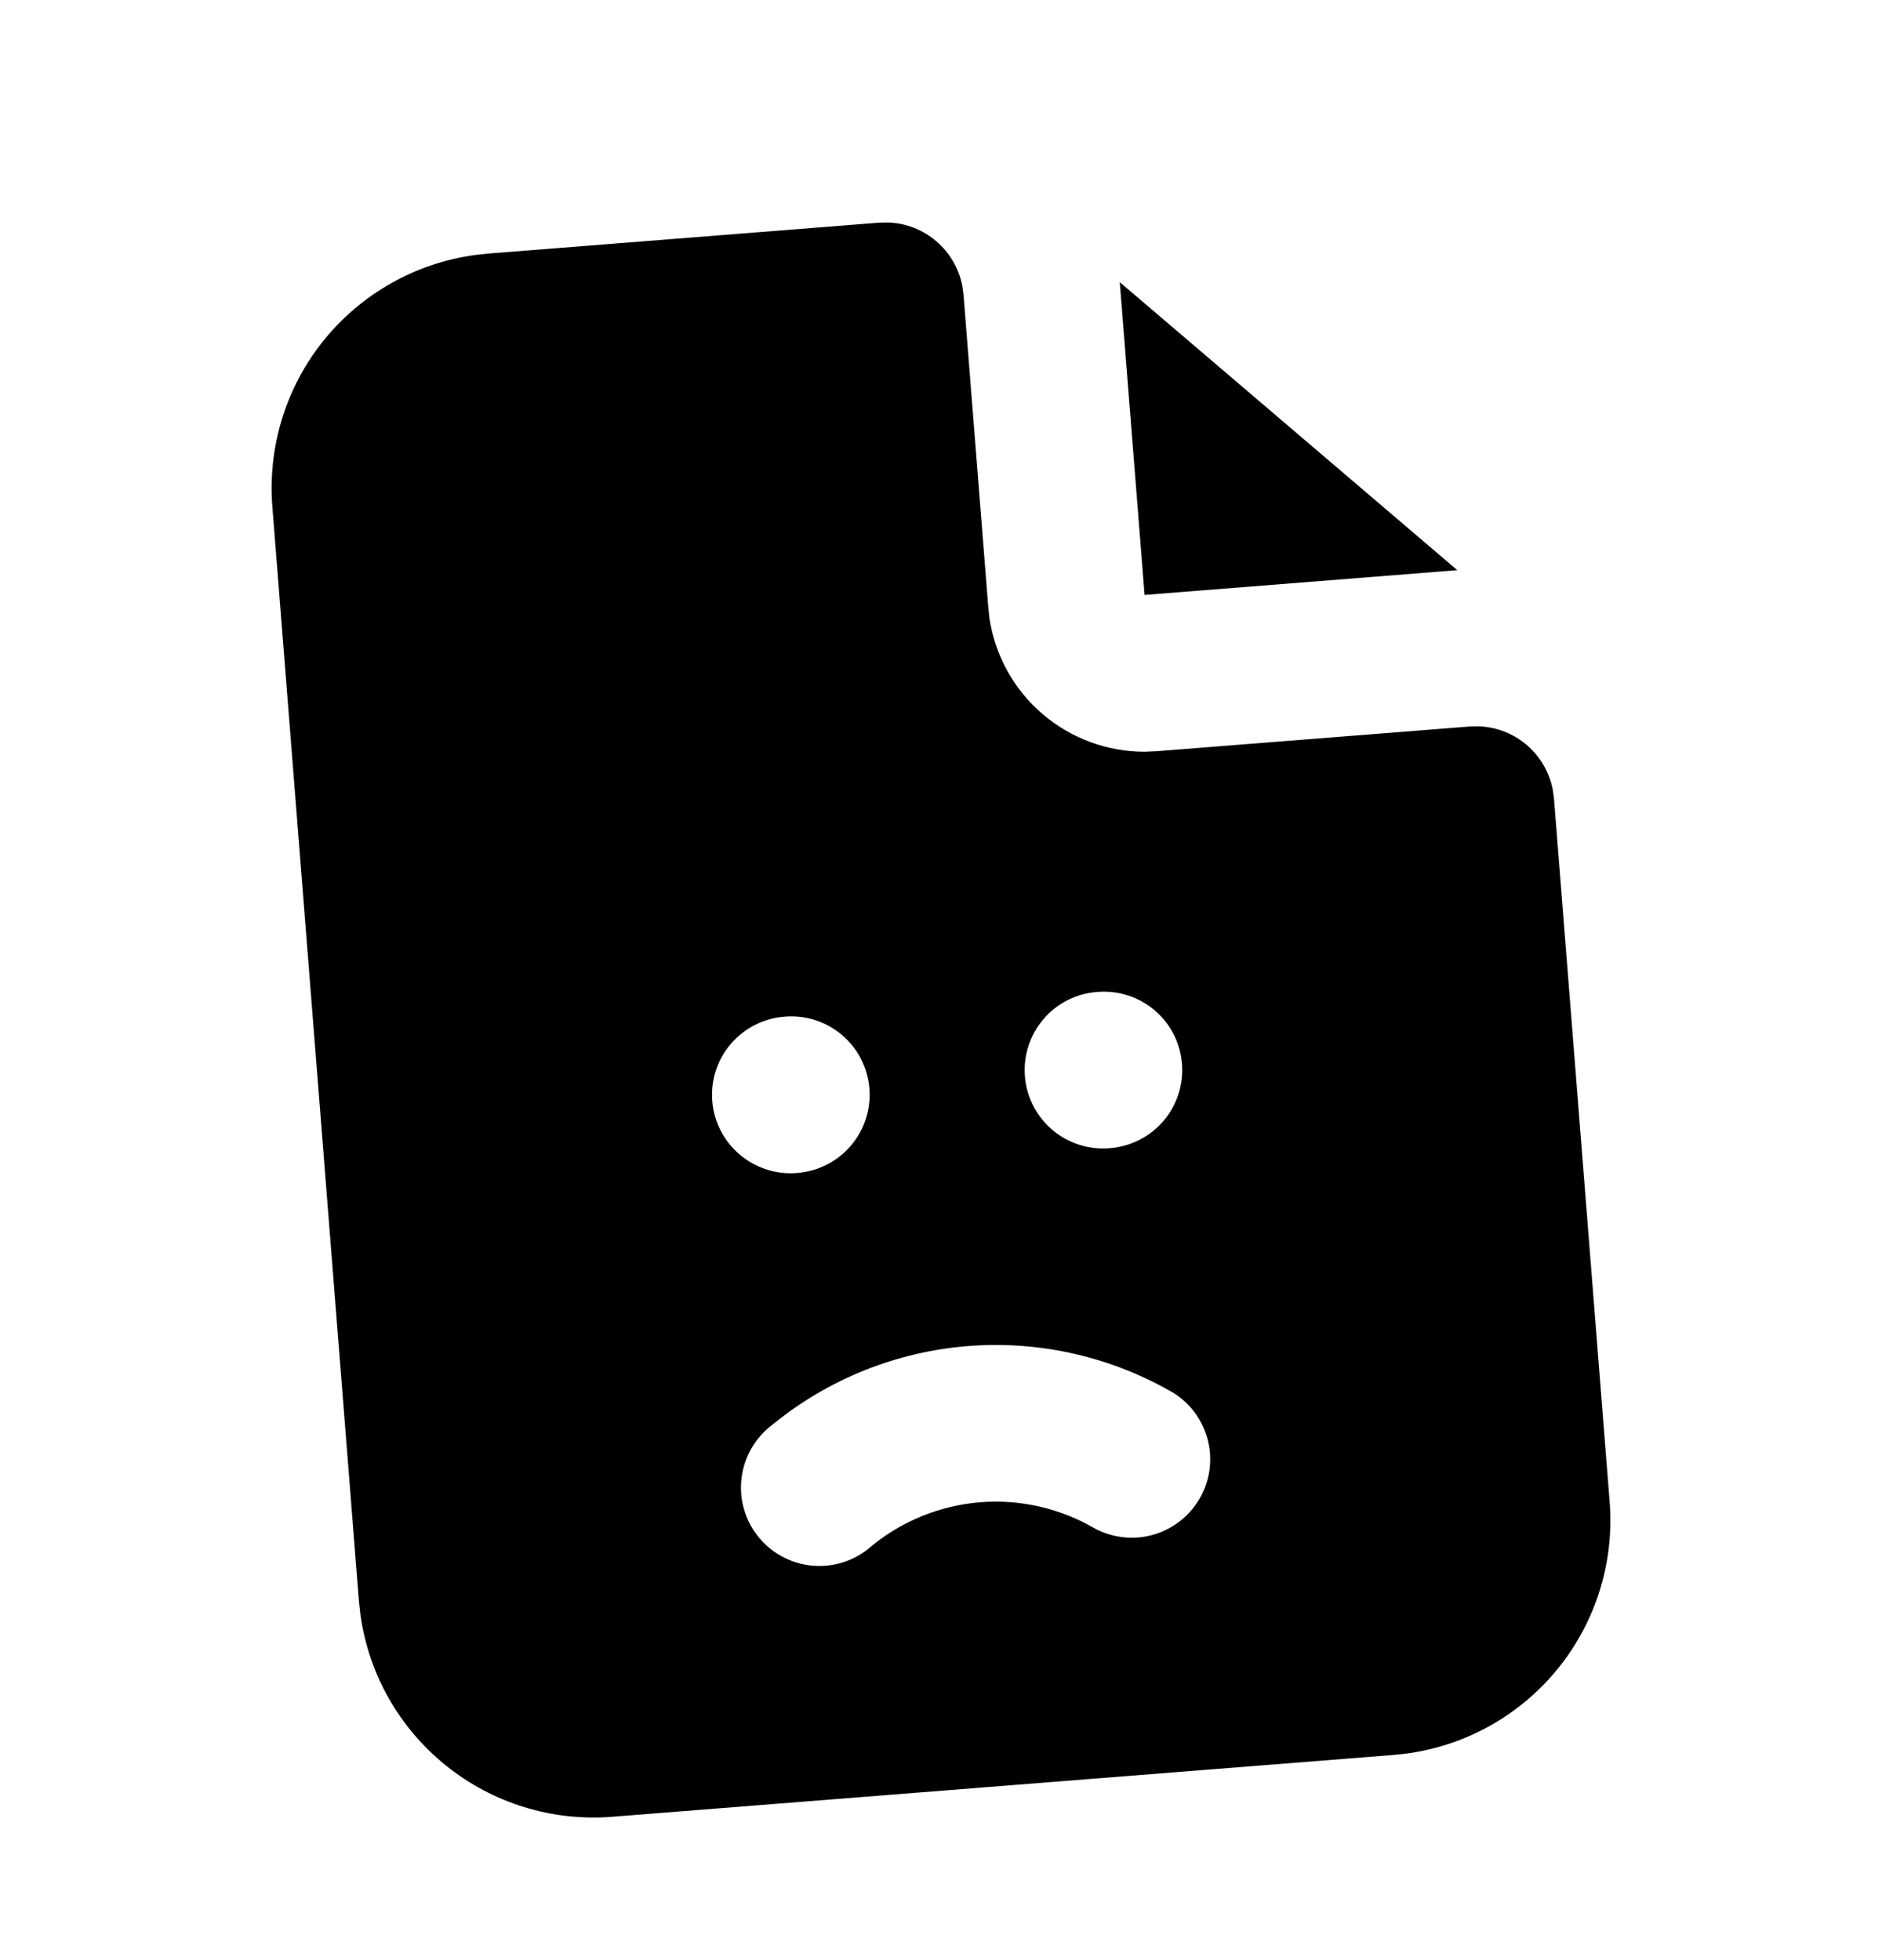 <svg width="24" height="25" viewBox="0 0 24 25" fill="none" xmlns="http://www.w3.org/2000/svg">
<path d="M11.211 2.84L11.329 2.838C11.553 2.846 11.768 2.93 11.939 3.076C12.11 3.222 12.227 3.421 12.271 3.642L12.287 3.758L12.603 7.745L12.619 7.895C12.693 8.366 12.932 8.797 13.295 9.107C13.658 9.418 14.12 9.588 14.597 9.588L14.754 9.581L18.742 9.266L18.859 9.264C19.083 9.272 19.299 9.356 19.47 9.502C19.64 9.648 19.757 9.848 19.801 10.068L19.817 10.184L20.527 19.156C20.587 19.919 20.354 20.676 19.875 21.272C19.395 21.869 18.706 22.259 17.948 22.364L17.773 22.383L7.804 23.172C7.041 23.232 6.284 22.999 5.688 22.519C5.091 22.04 4.701 21.351 4.596 20.593L4.577 20.418L3.473 6.461C3.413 5.699 3.646 4.941 4.125 4.345C4.605 3.749 5.294 3.358 6.052 3.253L6.227 3.234L11.211 2.84ZM14.972 17.77C14.178 17.306 13.261 17.096 12.345 17.168C11.428 17.241 10.556 17.592 9.845 18.175C9.738 18.256 9.648 18.359 9.581 18.476C9.514 18.592 9.472 18.721 9.456 18.855C9.44 18.989 9.451 19.124 9.489 19.254C9.527 19.383 9.59 19.503 9.676 19.607C9.761 19.711 9.867 19.797 9.986 19.859C10.105 19.922 10.236 19.959 10.37 19.97C10.505 19.98 10.64 19.964 10.767 19.921C10.895 19.878 11.013 19.81 11.113 19.72C11.508 19.396 11.993 19.201 12.502 19.16C13.012 19.12 13.521 19.237 13.962 19.495C14.19 19.616 14.457 19.645 14.705 19.575C14.954 19.504 15.165 19.34 15.296 19.117C15.427 18.894 15.466 18.629 15.405 18.378C15.345 18.127 15.189 17.909 14.972 17.77ZM10.012 12.966L10.001 12.967C9.737 12.988 9.492 13.113 9.319 13.315C9.147 13.516 9.062 13.778 9.083 14.043C9.104 14.307 9.229 14.552 9.431 14.724C9.633 14.896 9.895 14.982 10.159 14.961L10.169 14.96C10.433 14.939 10.679 14.814 10.851 14.612C11.023 14.41 11.108 14.148 11.087 13.884C11.066 13.62 10.941 13.374 10.739 13.202C10.537 13.03 10.277 12.945 10.012 12.966ZM13.999 12.651L13.988 12.652C13.723 12.672 13.478 12.797 13.306 12.999C13.134 13.201 13.049 13.463 13.07 13.727C13.091 13.992 13.216 14.237 13.418 14.409C13.619 14.581 13.881 14.666 14.146 14.645L14.155 14.644C14.42 14.623 14.665 14.498 14.837 14.297C15.009 14.095 15.094 13.833 15.073 13.569C15.053 13.304 14.928 13.059 14.726 12.887C14.524 12.715 14.262 12.63 13.998 12.651" fill="black"/>
<path d="M18.584 7.272L14.596 7.588L14.28 3.599L18.584 7.272Z" fill="black"/>
</svg>

